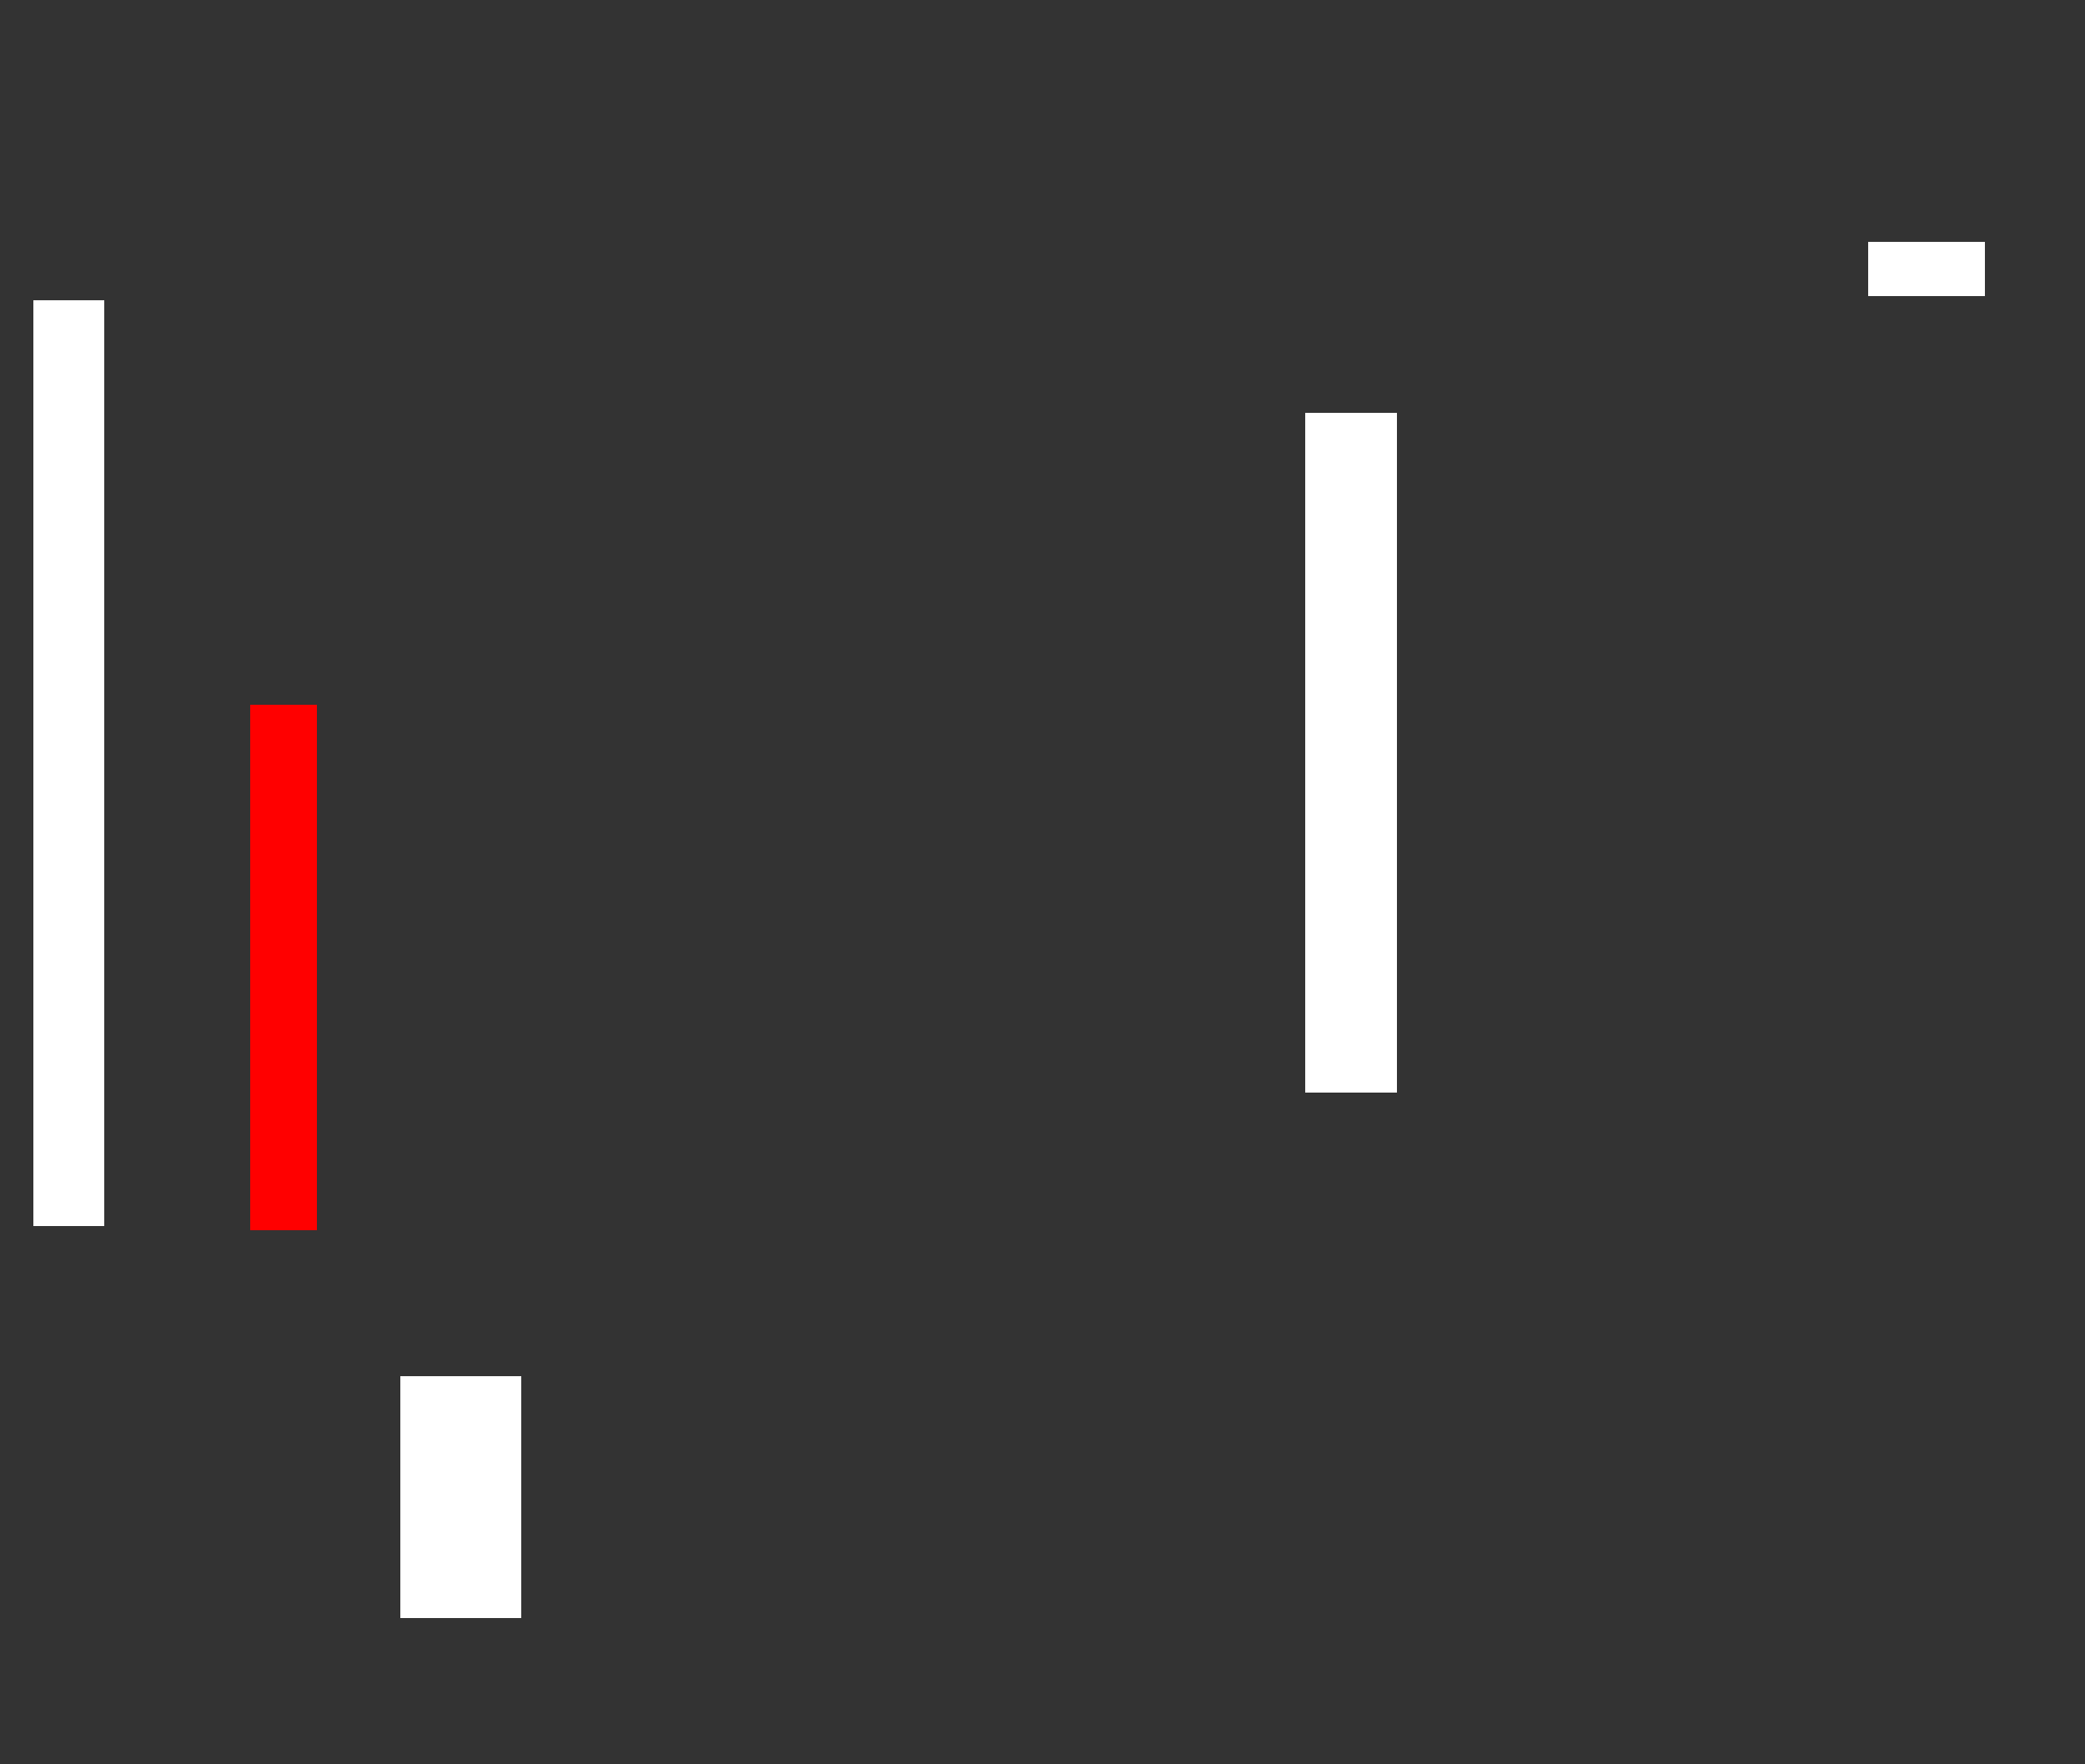 <ns0:svg xmlns:ns0="http://www.w3.org/2000/svg" height="423" width="500">
 <ns0:rect width="100%" height="100%" fill="#333333" stroke="none"/>
 <ns0:g>
  <ns0:title>Shapes</ns0:title>
  <ns0:rect fill="#FFFFFF" height="222" stroke-width="0" width="17" x="8" y="72" />
  <ns0:rect fill="#FF0000" height="126" stroke-width="0" width="16" x="60" y="169" />
  <ns0:rect fill="#FFFFFF" height="163" stroke-width="0" width="22" x="313" y="99" />
  <ns0:rect fill="#FFFFFF" height="13" stroke-width="0" width="28" x="448" y="58" />
  <ns0:rect fill="#FFFFFF" height="58" stroke-width="0" width="29" x="96" y="330" />
 </ns0:g>
</ns0:svg>